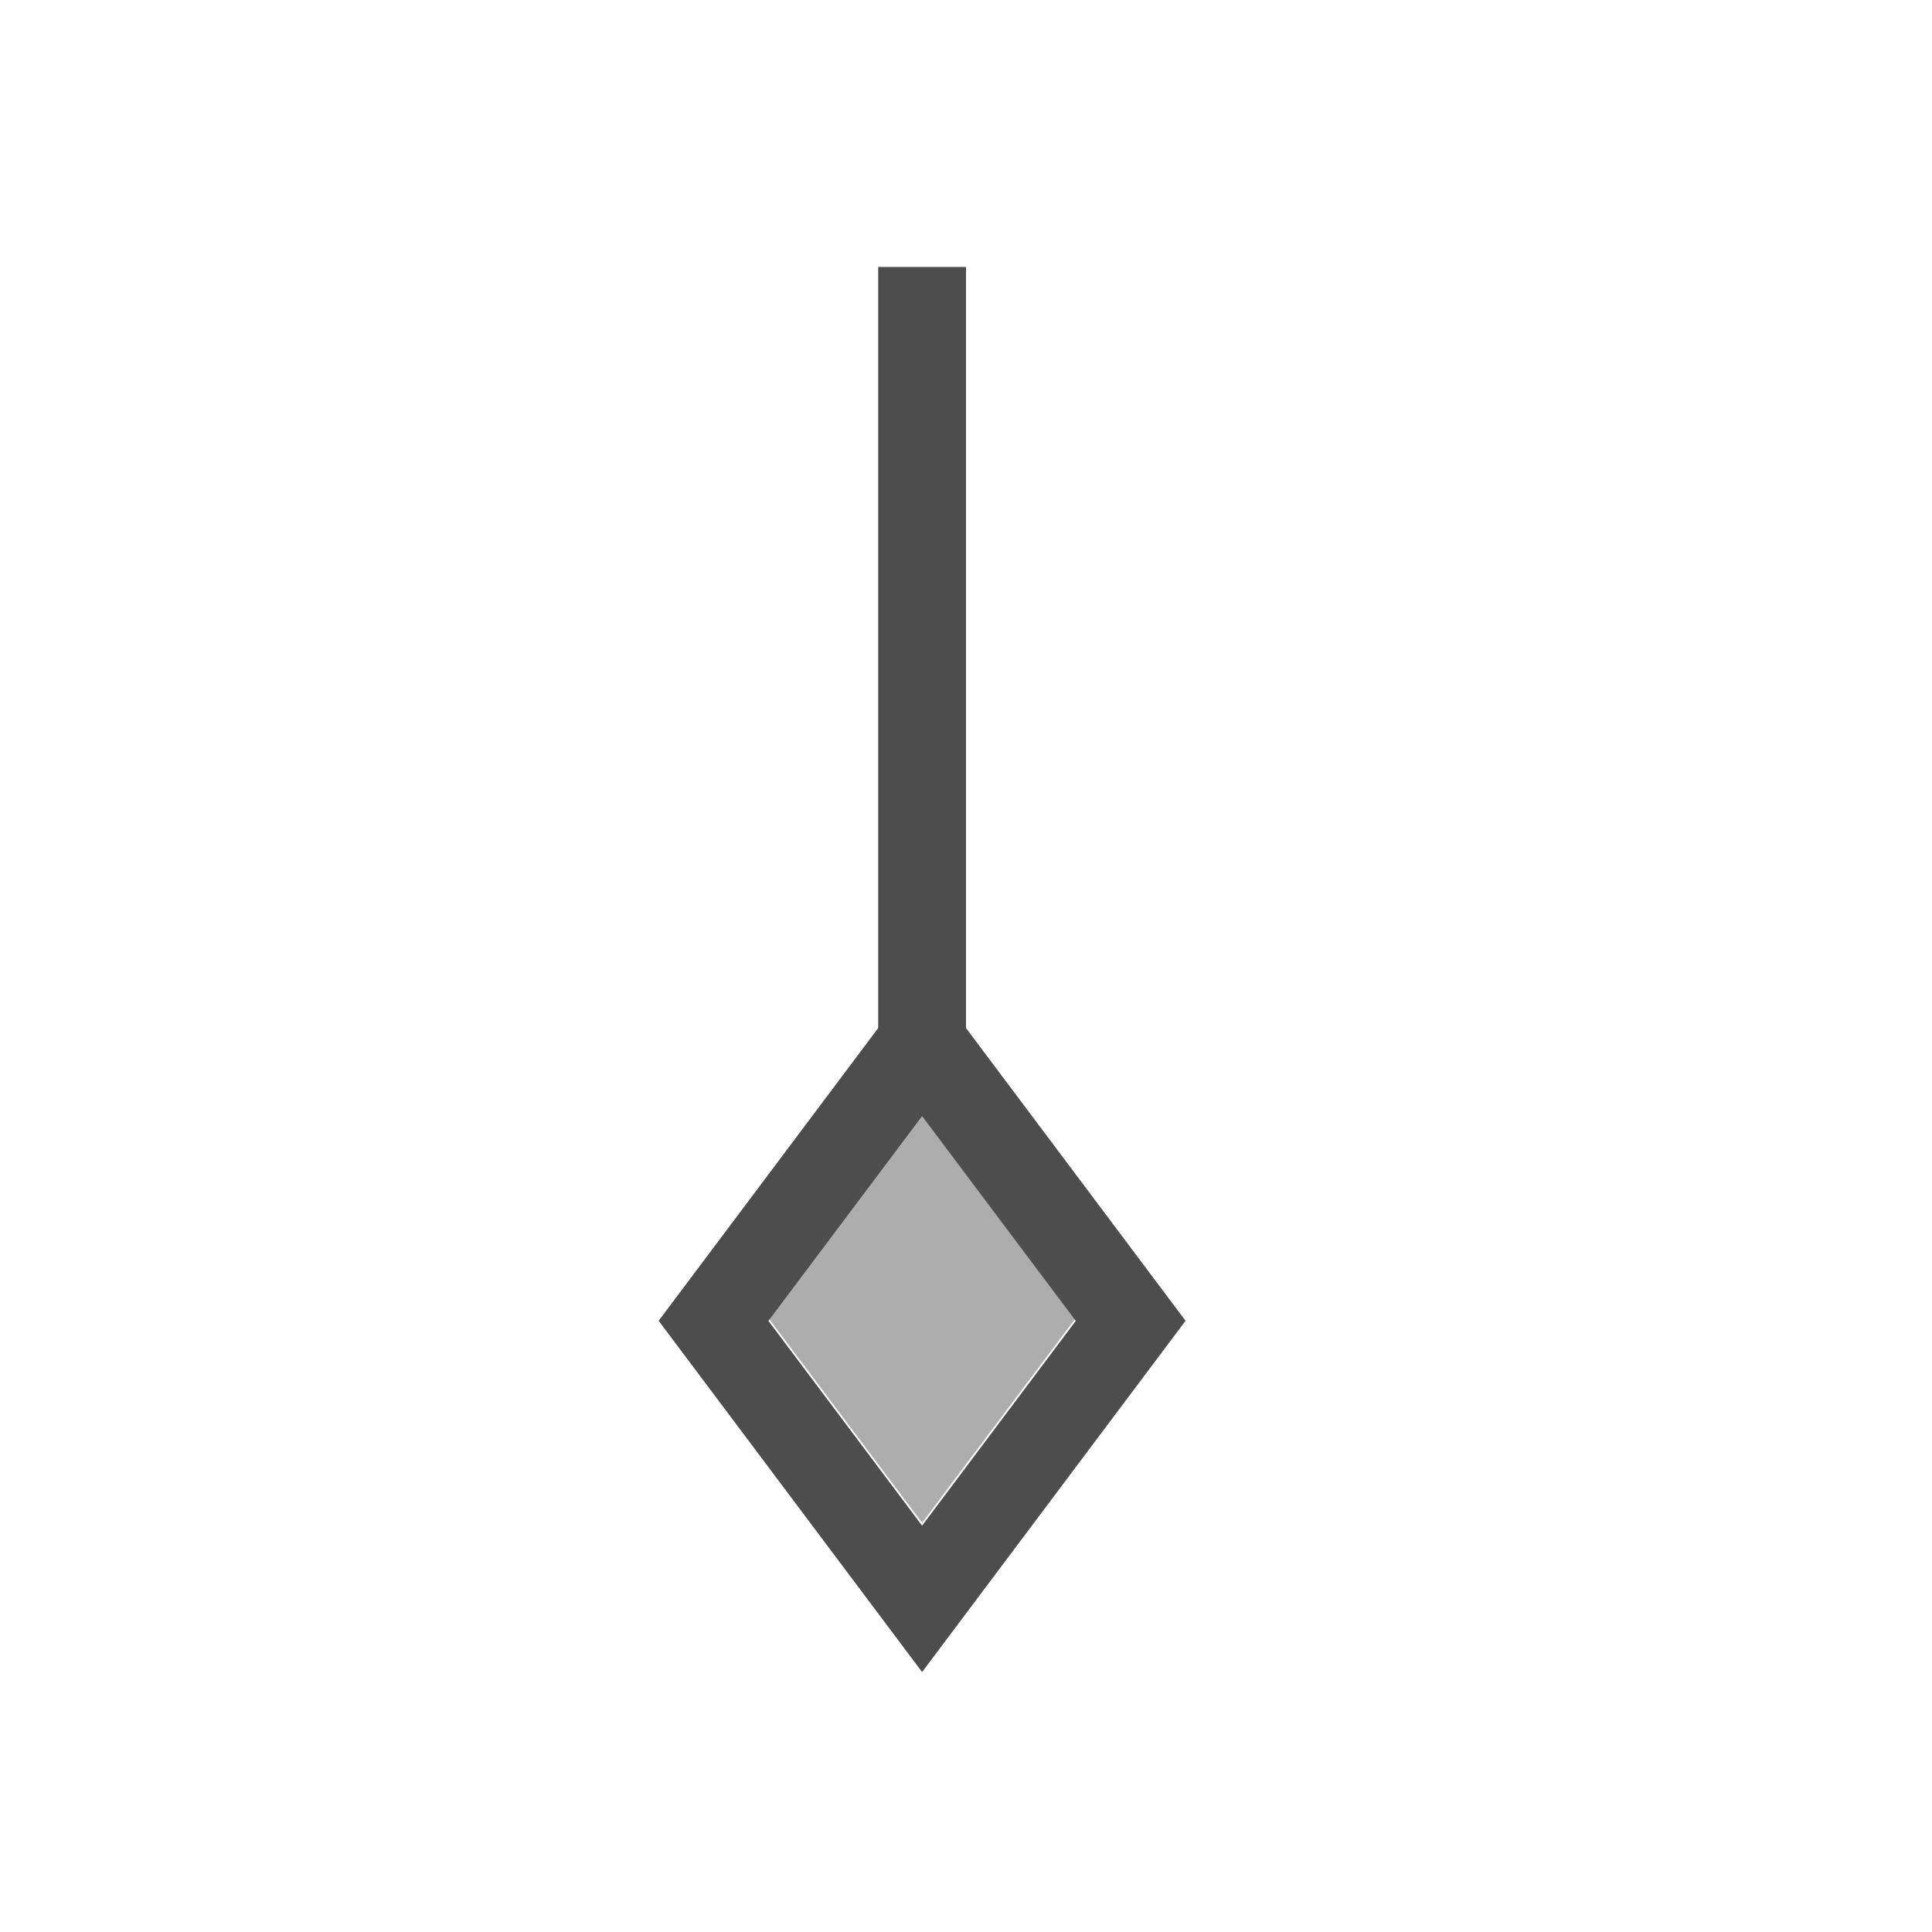 <svg viewBox="0 0 22 22" xmlns="http://www.w3.org/2000/svg"><g transform="translate(-326-534.36)" fill="#4d4d4d"><path transform="scale(1-1)" d="m336-546.4h1v9h-1z"/><g color-rendering="auto" fill-rule="evenodd" image-rendering="auto" shape-rendering="auto"><path d="m336.5 553.4-3-4 3-4 3 4zm0-1.667 1.75-2.332-1.75-2.332-1.75 2.332z" solid-color="#000000" isolation="auto" mix-blend-mode="normal" white-space="normal"/><path d="m336.5 551.7 1.75-2.332-1.75-2.332-1.75 2.332z" fill-opacity=".459" solid-color="#000000" isolation="auto" mix-blend-mode="normal" white-space="normal"/></g></g></svg>
